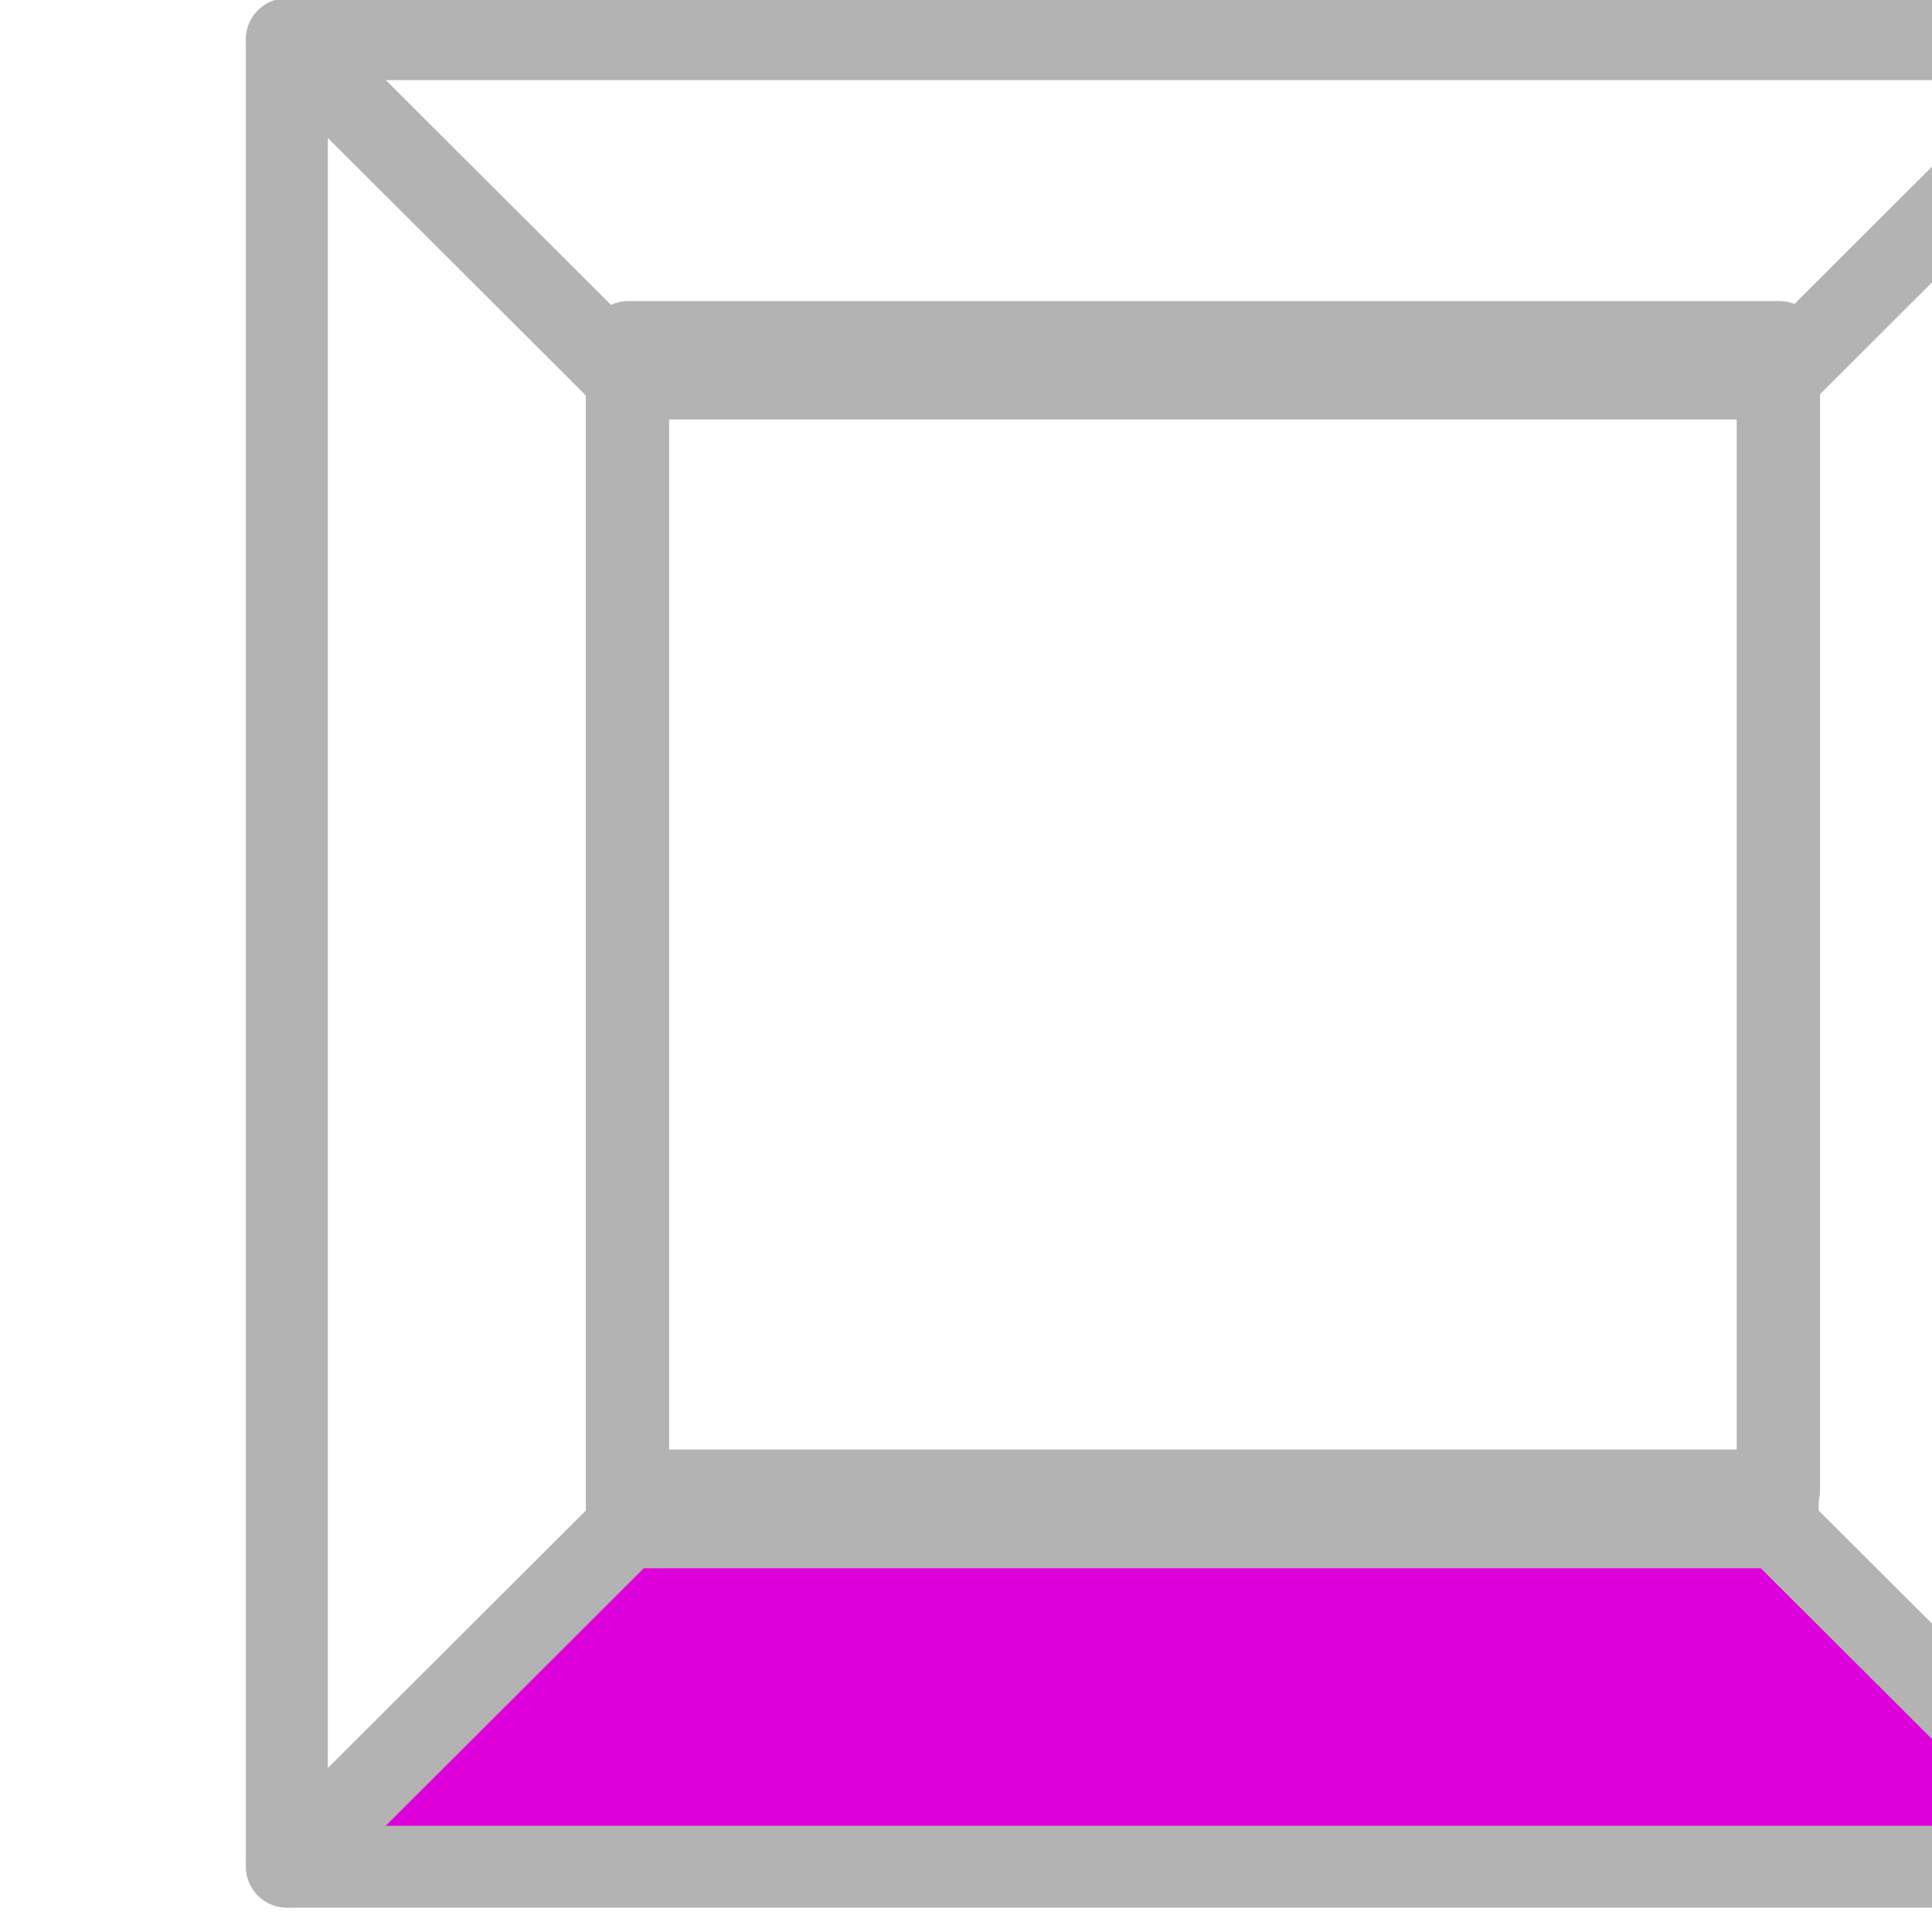 <?xml version="1.0" encoding="UTF-8" standalone="no"?>
<!DOCTYPE svg PUBLIC "-//W3C//DTD SVG 1.1//EN" "http://www.w3.org/Graphics/SVG/1.1/DTD/svg11.dtd">
<svg width="100%" height="100%" viewBox="0 0 33 33" version="1.1" xmlns="http://www.w3.org/2000/svg" xmlns:xlink="http://www.w3.org/1999/xlink" xml:space="preserve" xmlns:serif="http://www.serif.com/" style="fill-rule:evenodd;clip-rule:evenodd;stroke-linecap:round;stroke-linejoin:round;stroke-miterlimit:1.5;">
    <g transform="matrix(1,0,0,1,-7776.49,-6258.13)">
        <g transform="matrix(0.224,0,0,0.231,5019.81,6133.37)">
            <g transform="matrix(1,0,0,1,153.619,-349.375)">
                <g transform="matrix(0.988,0,0,0.956,4267.86,-5038.69)">
                    <rect x="8029.39" y="6227.43" width="88.828" height="88.828" style="fill:none;stroke:rgb(179,179,179);stroke-width:6.3px;"/>
                </g>
                <g transform="matrix(1.033,0,0,1,3896.3,-5316.93)">
                    <path d="M8014.1,6209.29L8039.19,6234.38L8039.19,6319.34L8014.1,6344.42L8014.1,6209.29Z" style="fill:none;stroke:rgb(179,179,179);stroke-width:6.03px;"/>
                </g>
                <g transform="matrix(1.033,0,0,1,3896.3,-5316.93)">
                    <rect x="8039.19" y="6234.38" width="84.959" height="84.959" style="fill:none;stroke:rgb(179,179,179);stroke-width:6.03px;"/>
                </g>
                <g transform="matrix(1.033,0,0,1,3896.3,-5316.93)">
                    <path d="M8124.15,6234.38L8149.24,6209.29L8014.1,6209.29L8039.19,6234.38L8124.15,6234.38Z" style="fill:none;stroke:rgb(179,179,179);stroke-width:6.03px;"/>
                </g>
                <g transform="matrix(1.033,0,0,1,3896.3,-5316.93)">
                    <path d="M8124.15,6319.34L8124.15,6234.38L8149.24,6209.29L8149.24,6344.42L8124.15,6319.34Z" style="fill:none;stroke:rgb(179,179,179);stroke-width:6.03px;"/>
                </g>
                <g transform="matrix(1.033,0,0,1,3896.3,-5316.93)">
                    <path d="M8014.1,6344.42L8039.19,6319.34L8124.15,6319.34L8149.24,6344.42L8014.1,6344.42Z" style="fill:rgb(222,0,218);stroke:rgb(179,179,179);stroke-width:6.03px;"/>
                </g>
                <g transform="matrix(1.033,0,0,1,3896.3,-5316.93)">
                    <rect x="8014.1" y="6209.29" width="135.131" height="135.131" style="fill:none;stroke:rgb(179,179,179);stroke-width:6.03px;"/>
                </g>
            </g>
        </g>
    </g>
</svg>
